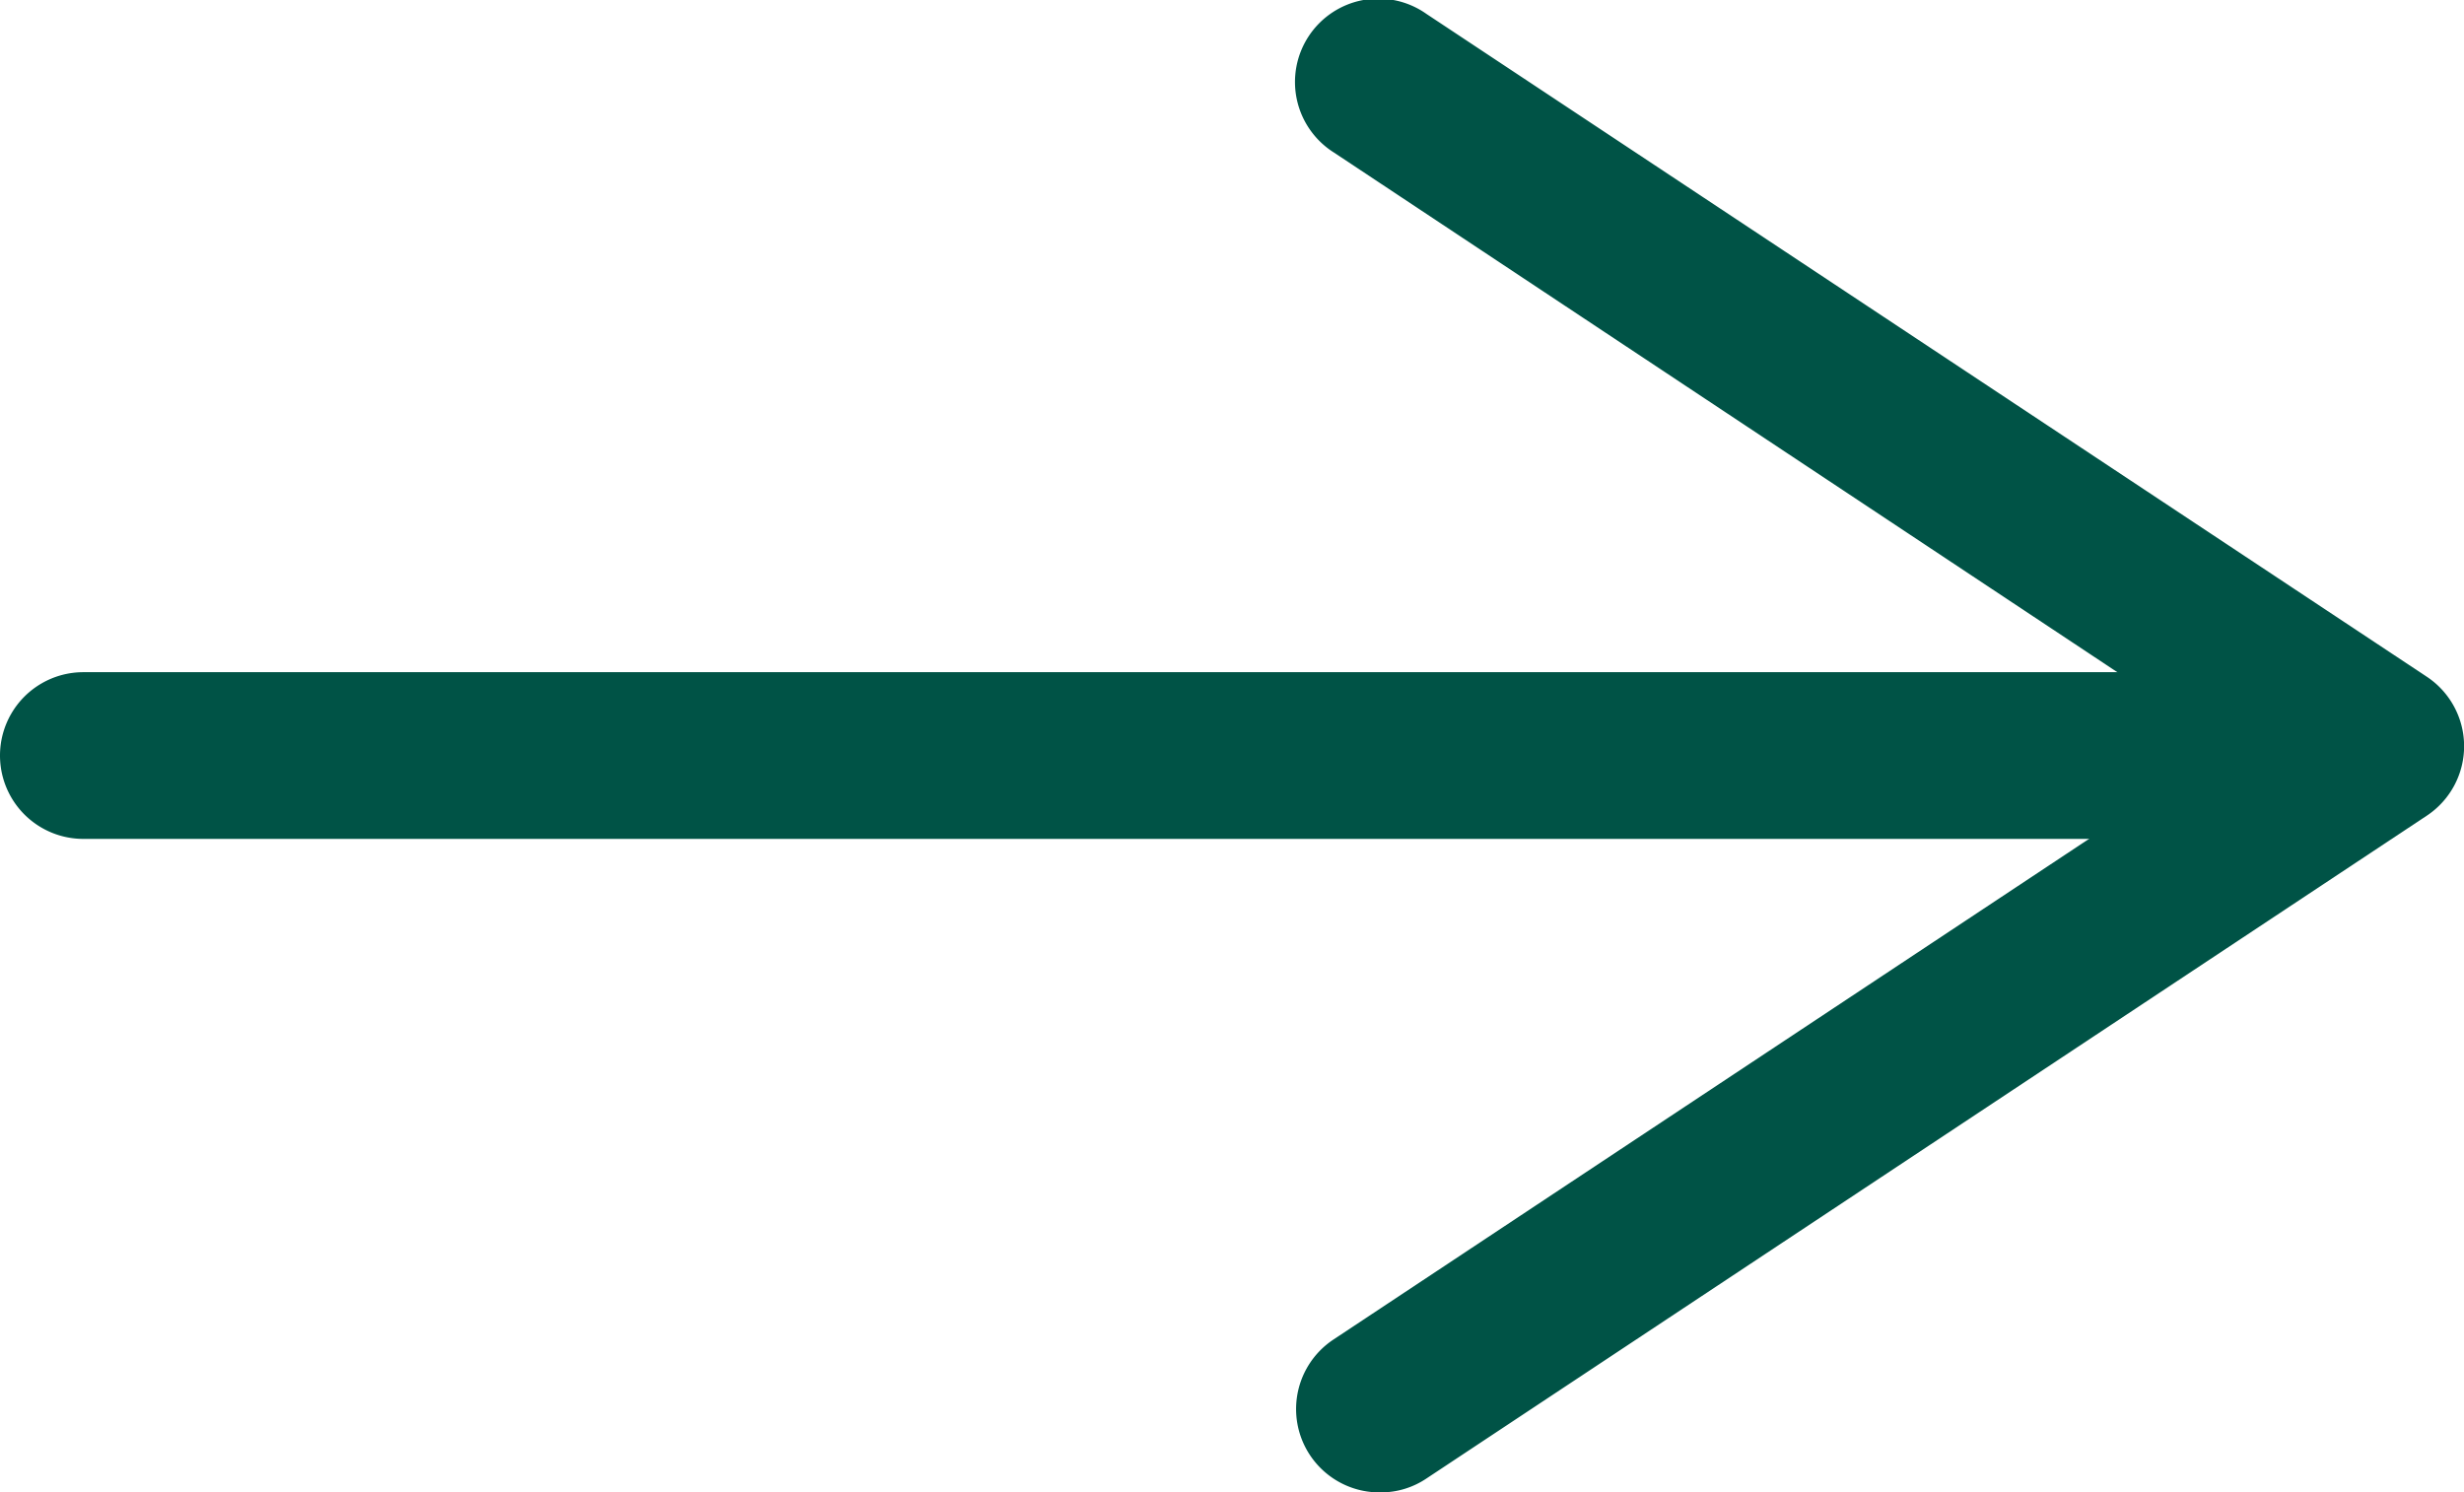 <svg id="Lager_1" data-name="Lager 1" xmlns="http://www.w3.org/2000/svg" viewBox="0 0 73.89 44.76"><defs><style>.cls-1{fill:#005346;}</style></defs><path class="cls-1" d="M393.56,424.5a2.45,2.45,0,0,0,1.38-.42l30-19.88a2.5,2.5,0,0,0,0-4.16l-30-19.88a2.5,2.5,0,1,0-2.77,4.16L419,402.12l-26.86,17.8a2.5,2.5,0,0,0,1.39,4.58Z" transform="translate(-352.16 -379.74)"/><path class="cls-1" d="M354.66,404.9h67.79a2.5,2.5,0,0,0,0-5H354.66a2.5,2.5,0,1,0,0,5Z" transform="translate(-352.16 -379.74)"/></svg>